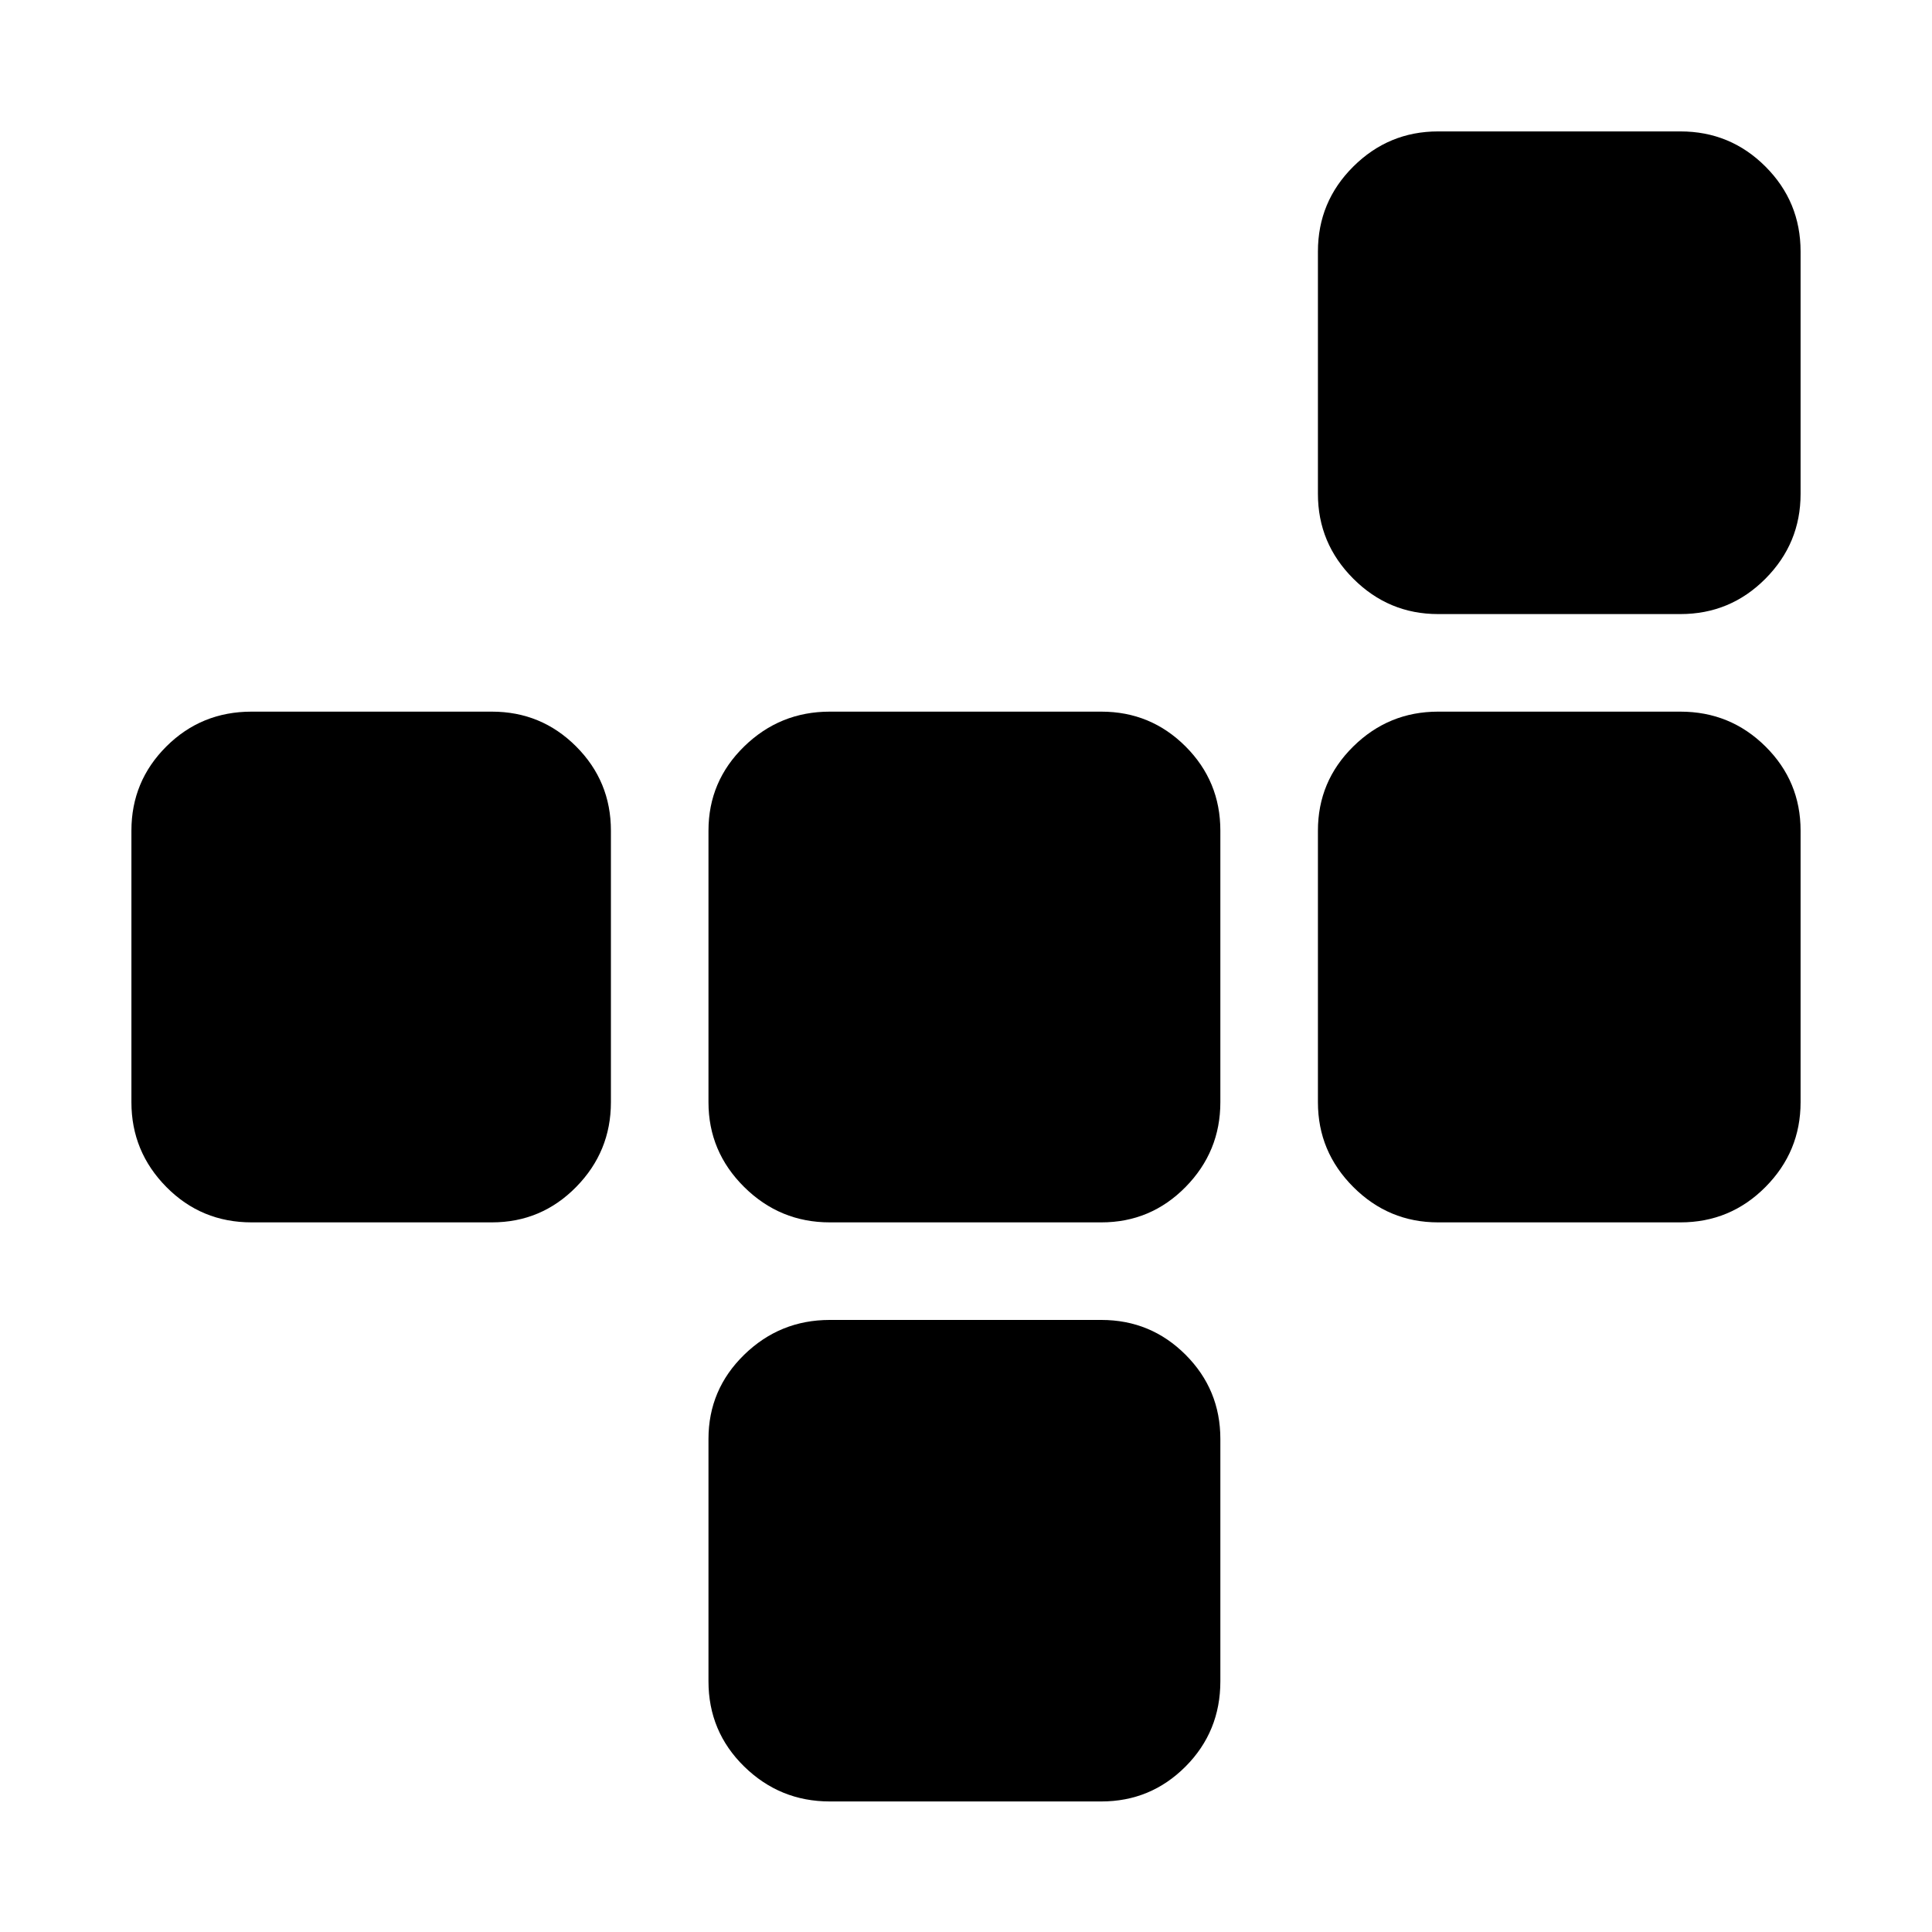<svg xmlns="http://www.w3.org/2000/svg" height="48" viewBox="0 -960 960 960" width="48"><path d="M352.04-245v120.43q0 24.97 17.74 42.34 17.75 17.36 42.52 17.36h134.96q24.54 0 41.84-17.36 17.29-17.37 17.29-42.34V-245q0-24.54-17.29-41.84-17.3-17.29-41.84-17.29H412.3q-24.77 0-42.52 17.29-17.74 17.3-17.74 41.84Zm-48.48-167.3v-134.96q0-24.54-17.29-41.84-17.29-17.29-41.84-17.29H125q-24.97 0-42.33 17.29-17.37 17.3-17.37 41.84v134.96q0 24.54 17.37 42.12 17.36 17.57 42.33 17.57h119.43q24.55 0 41.84-17.57 17.29-17.58 17.29-42.12Zm108.74 59.69h134.96q24.54 0 41.84-17.57 17.29-17.58 17.29-42.12v-134.96q0-24.54-17.29-41.84-17.3-17.29-41.84-17.29H412.3q-24.77 0-42.52 17.29-17.74 17.3-17.74 41.84v134.96q0 24.54 17.74 42.12 17.75 17.57 42.52 17.57Zm302.27 0H835q24.78 0 42.24-17.57 17.46-17.58 17.46-42.12v-134.96q0-24.54-17.46-41.84-17.46-17.29-42.24-17.29H714.57q-24.55 0-42.12 17.29-17.58 17.3-17.58 41.84v134.96q0 24.54 17.58 42.12 17.57 17.57 42.12 17.57Zm0-302.26H835q24.78 0 42.24-17.58 17.46-17.57 17.46-42.12V-835q0-24.78-17.46-42.24T835-894.7H714.57q-24.55 0-42.12 17.46-17.58 17.46-17.58 42.24v120.43q0 24.55 17.58 42.12 17.57 17.58 42.12 17.58Z"/></svg>